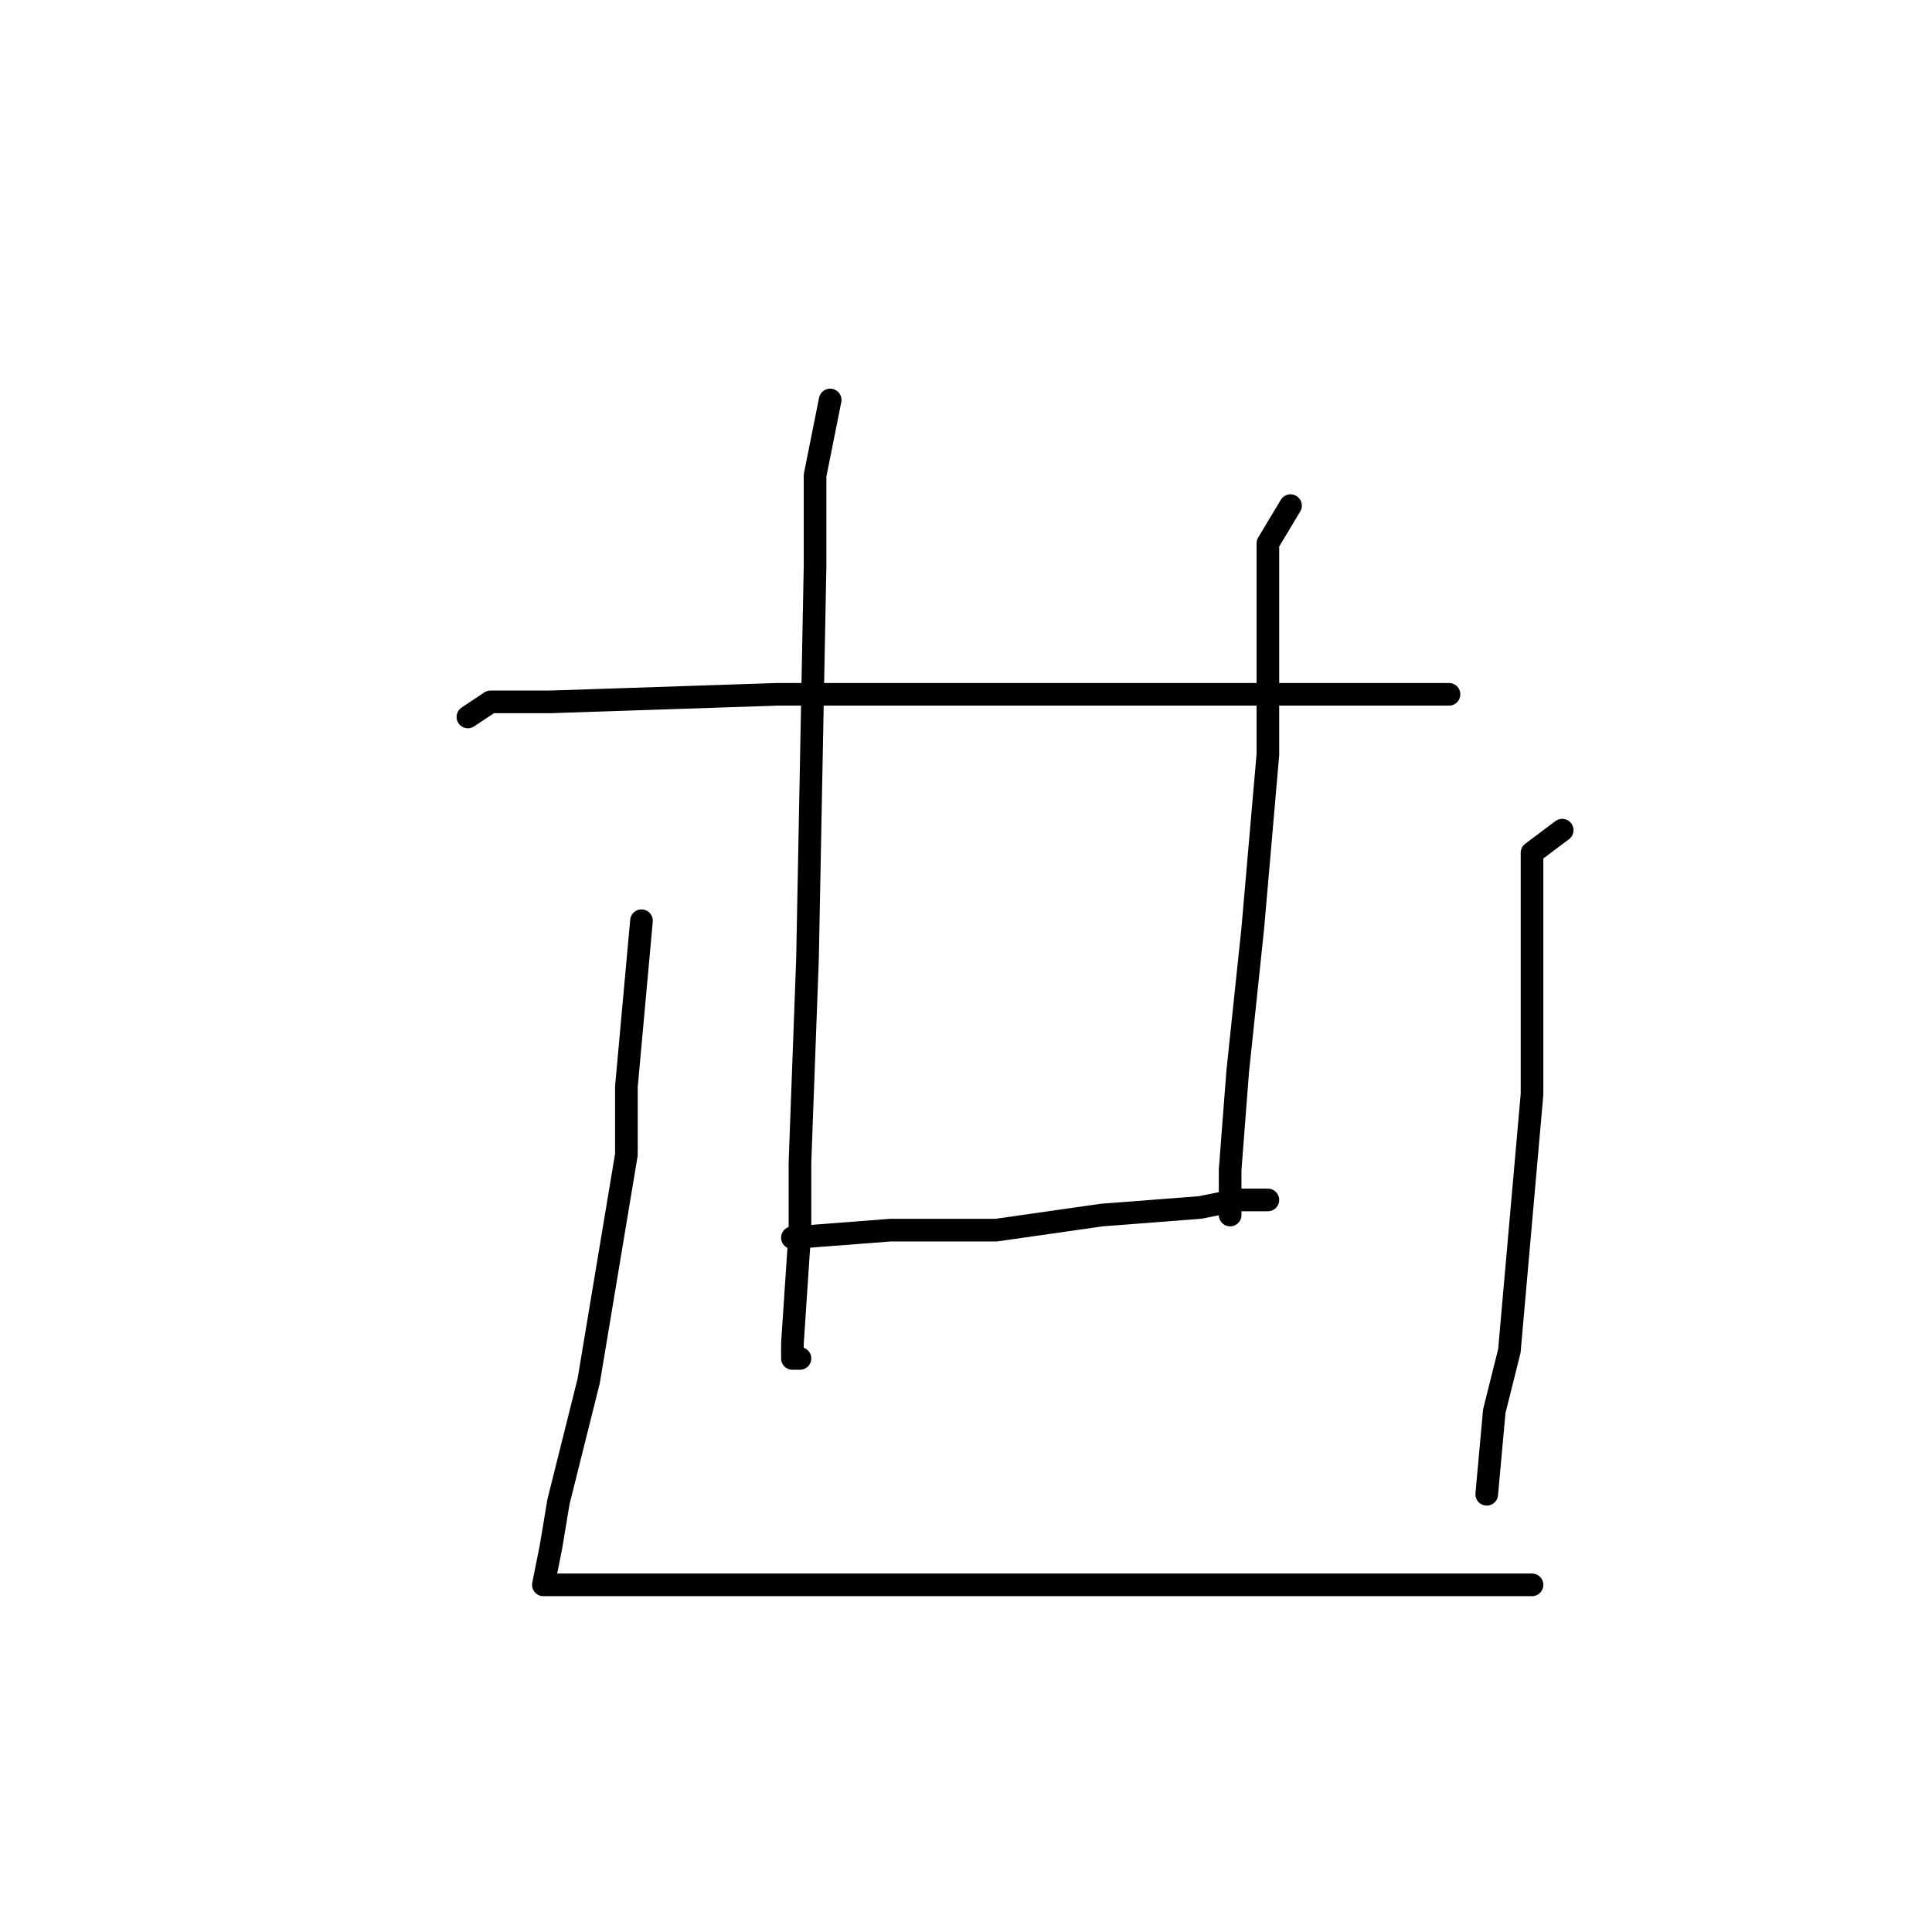 <?xml version="1.0" standalone="no"?>
    <svg width="256" height="256" xmlns="http://www.w3.org/2000/svg" version="1.1">
    <polyline stroke="black" stroke-width="3" stroke-linecap="round" fill="transparent" stroke-linejoin="round" points="62 95 65 93 73 93 103 92 128 92 151 92 170 92 184 92 190 92 192 92 192 92 " />
        <polyline stroke="black" stroke-width="3" stroke-linecap="round" fill="transparent" stroke-linejoin="round" points="110 53 108 63 108 75 107 127 106 154 106 163 105 178 105 180 106 180 106 180 " />
        <polyline stroke="black" stroke-width="3" stroke-linecap="round" fill="transparent" stroke-linejoin="round" points="105 164 118 163 132 163 146 161 159 160 164 159 168 159 168 159 " />
        <polyline stroke="black" stroke-width="3" stroke-linecap="round" fill="transparent" stroke-linejoin="round" points="171 67 168 72 168 91 168 100 166 123 164 142 163 155 163 161 163 161 " />
        <polyline stroke="black" stroke-width="3" stroke-linecap="round" fill="transparent" stroke-linejoin="round" points="85 122 83 144 83 153 78 183 74 199 73 205 72 210 75 210 86 210 104 210 126 210 145 210 166 210 183 210 195 210 200 210 203 210 203 210 " />
        <polyline stroke="black" stroke-width="3" stroke-linecap="round" fill="transparent" stroke-linejoin="round" points="207 110 203 113 203 121 203 145 200 179 198 187 197 198 197 198 " />
        </svg>
